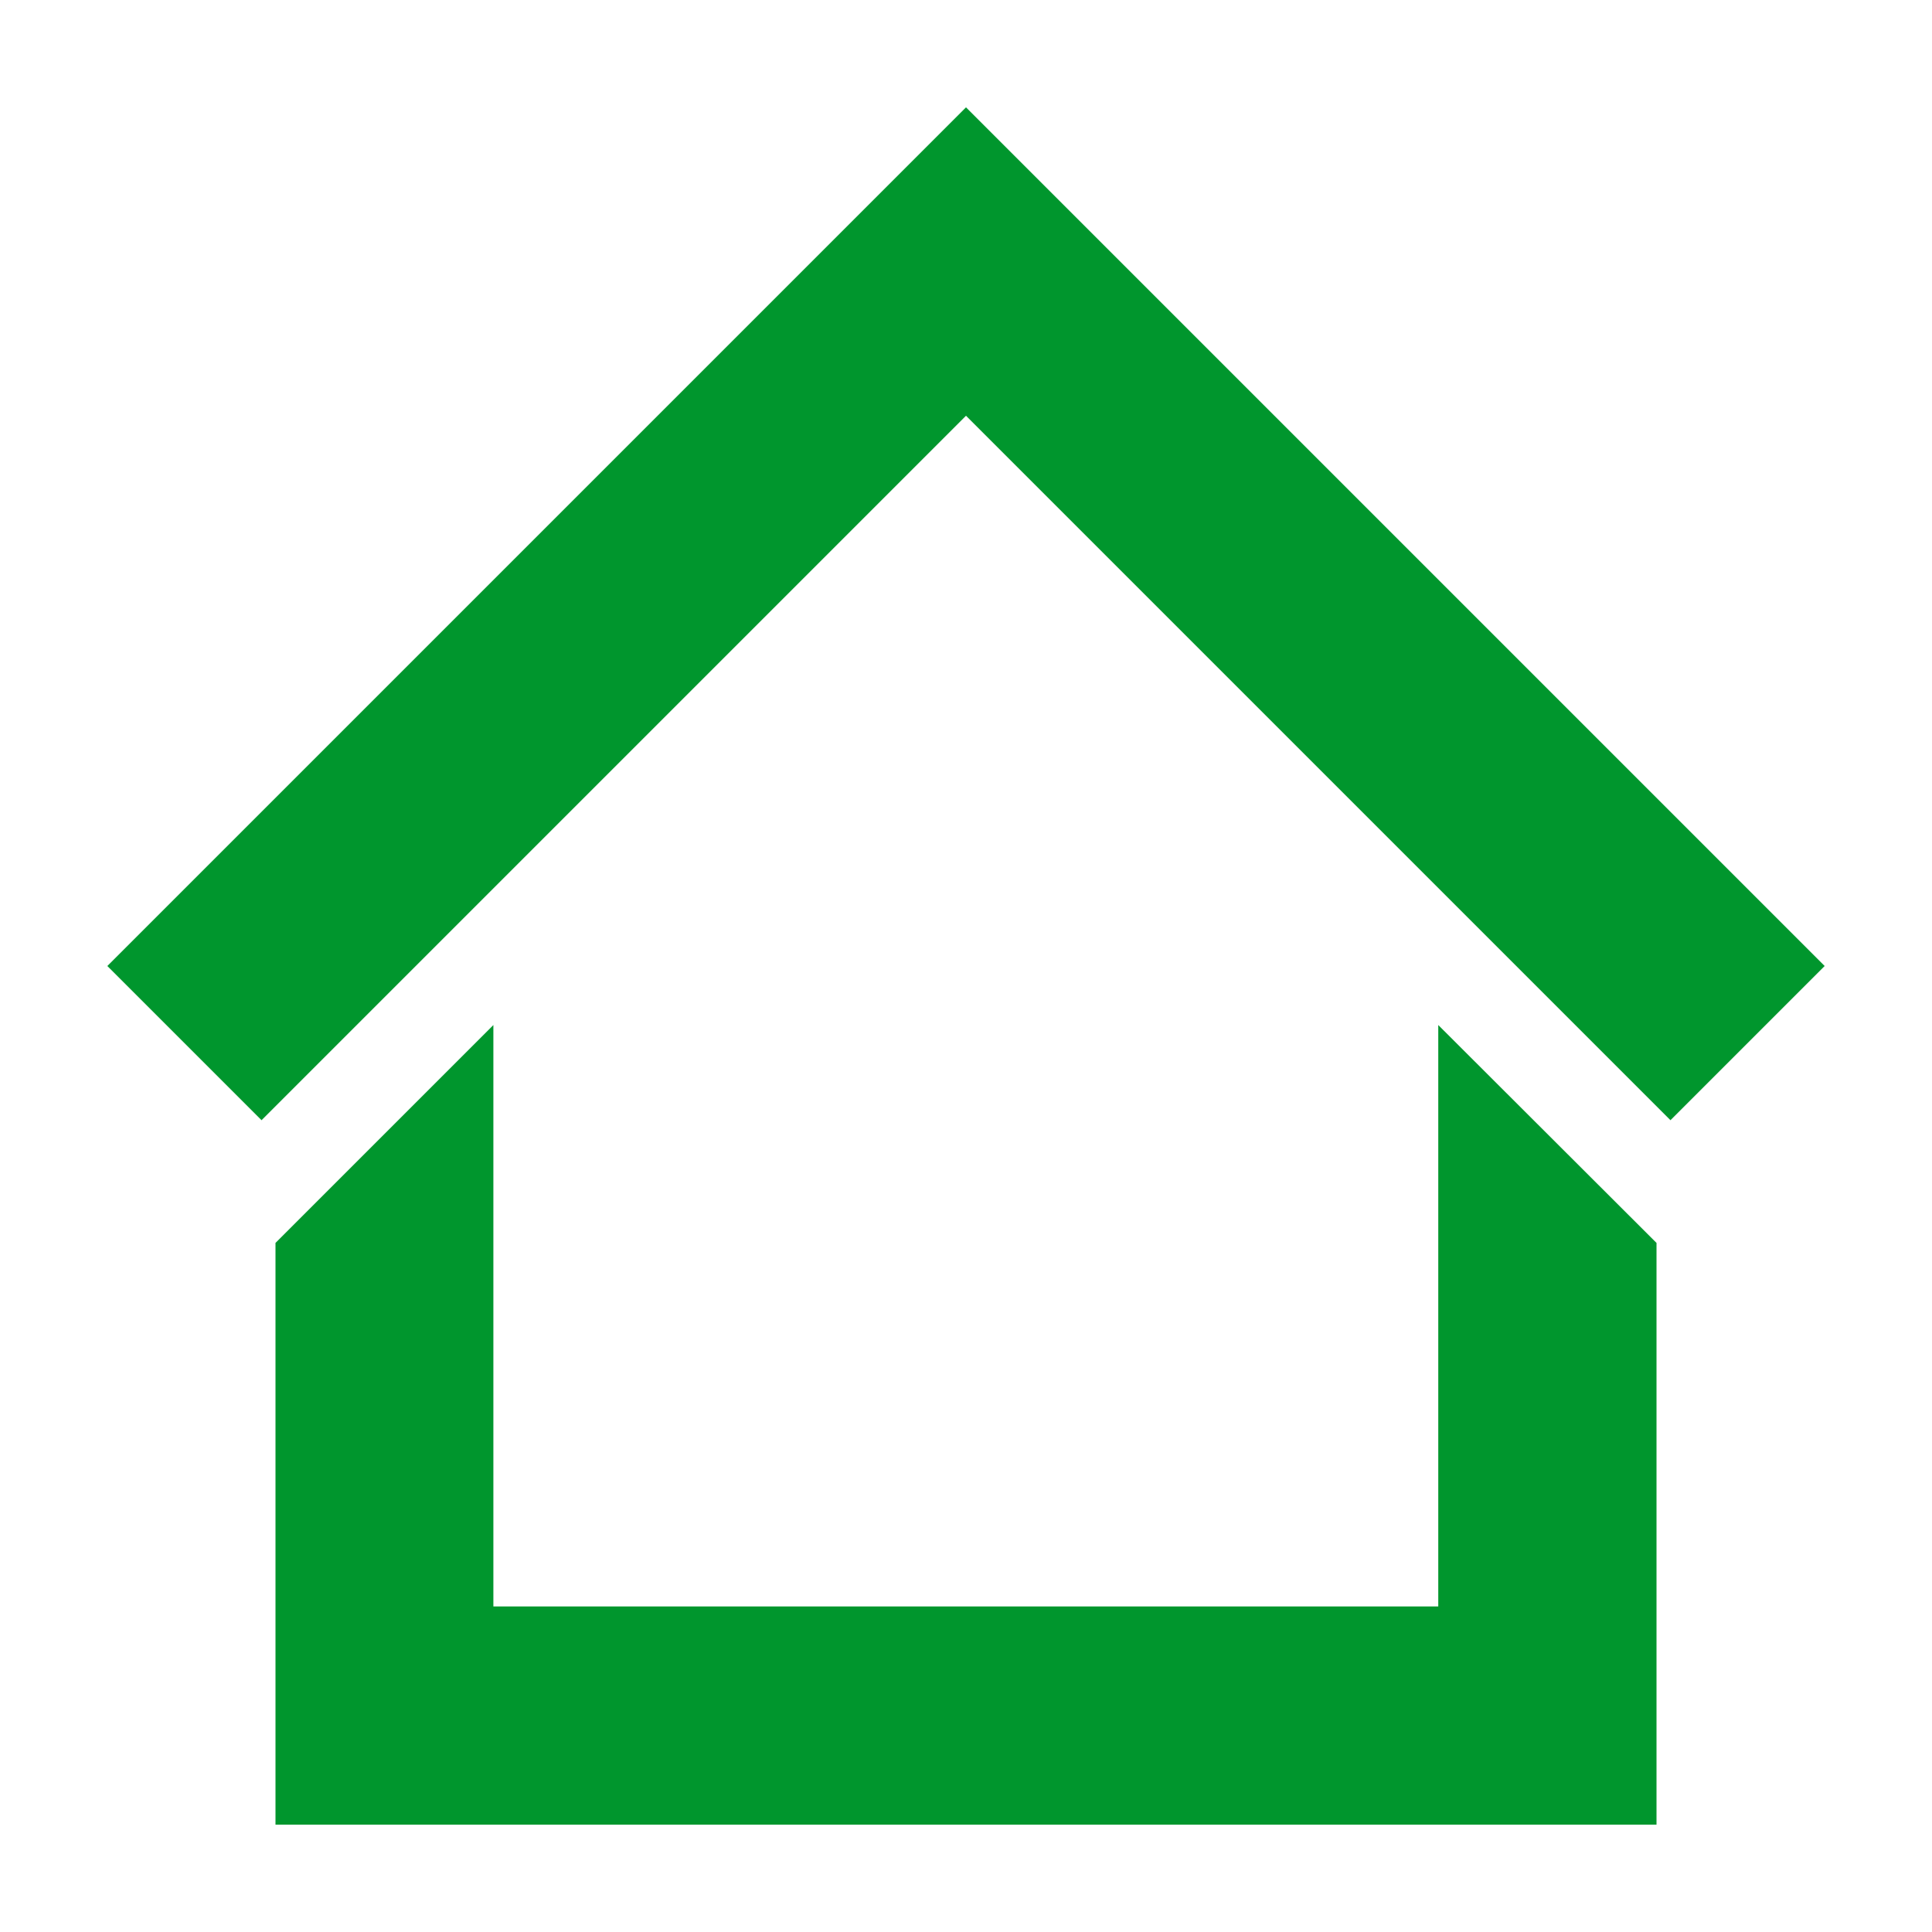 <svg id="Icons" data-name="Icons" xmlns="http://www.w3.org/2000/svg" viewBox="0 0 54 54" fill="#00962d"><g id="home2"><polygon points="27 3 3 27 7.31 31.31 27 11.62 46.69 31.31 51 27 27 3"/><polygon points="40.2 44.9 13.79 44.9 13.79 28.65 7.7 34.74 7.7 51 46.3 51 46.3 34.74 40.2 28.65 40.2 44.9"/></g></svg>
